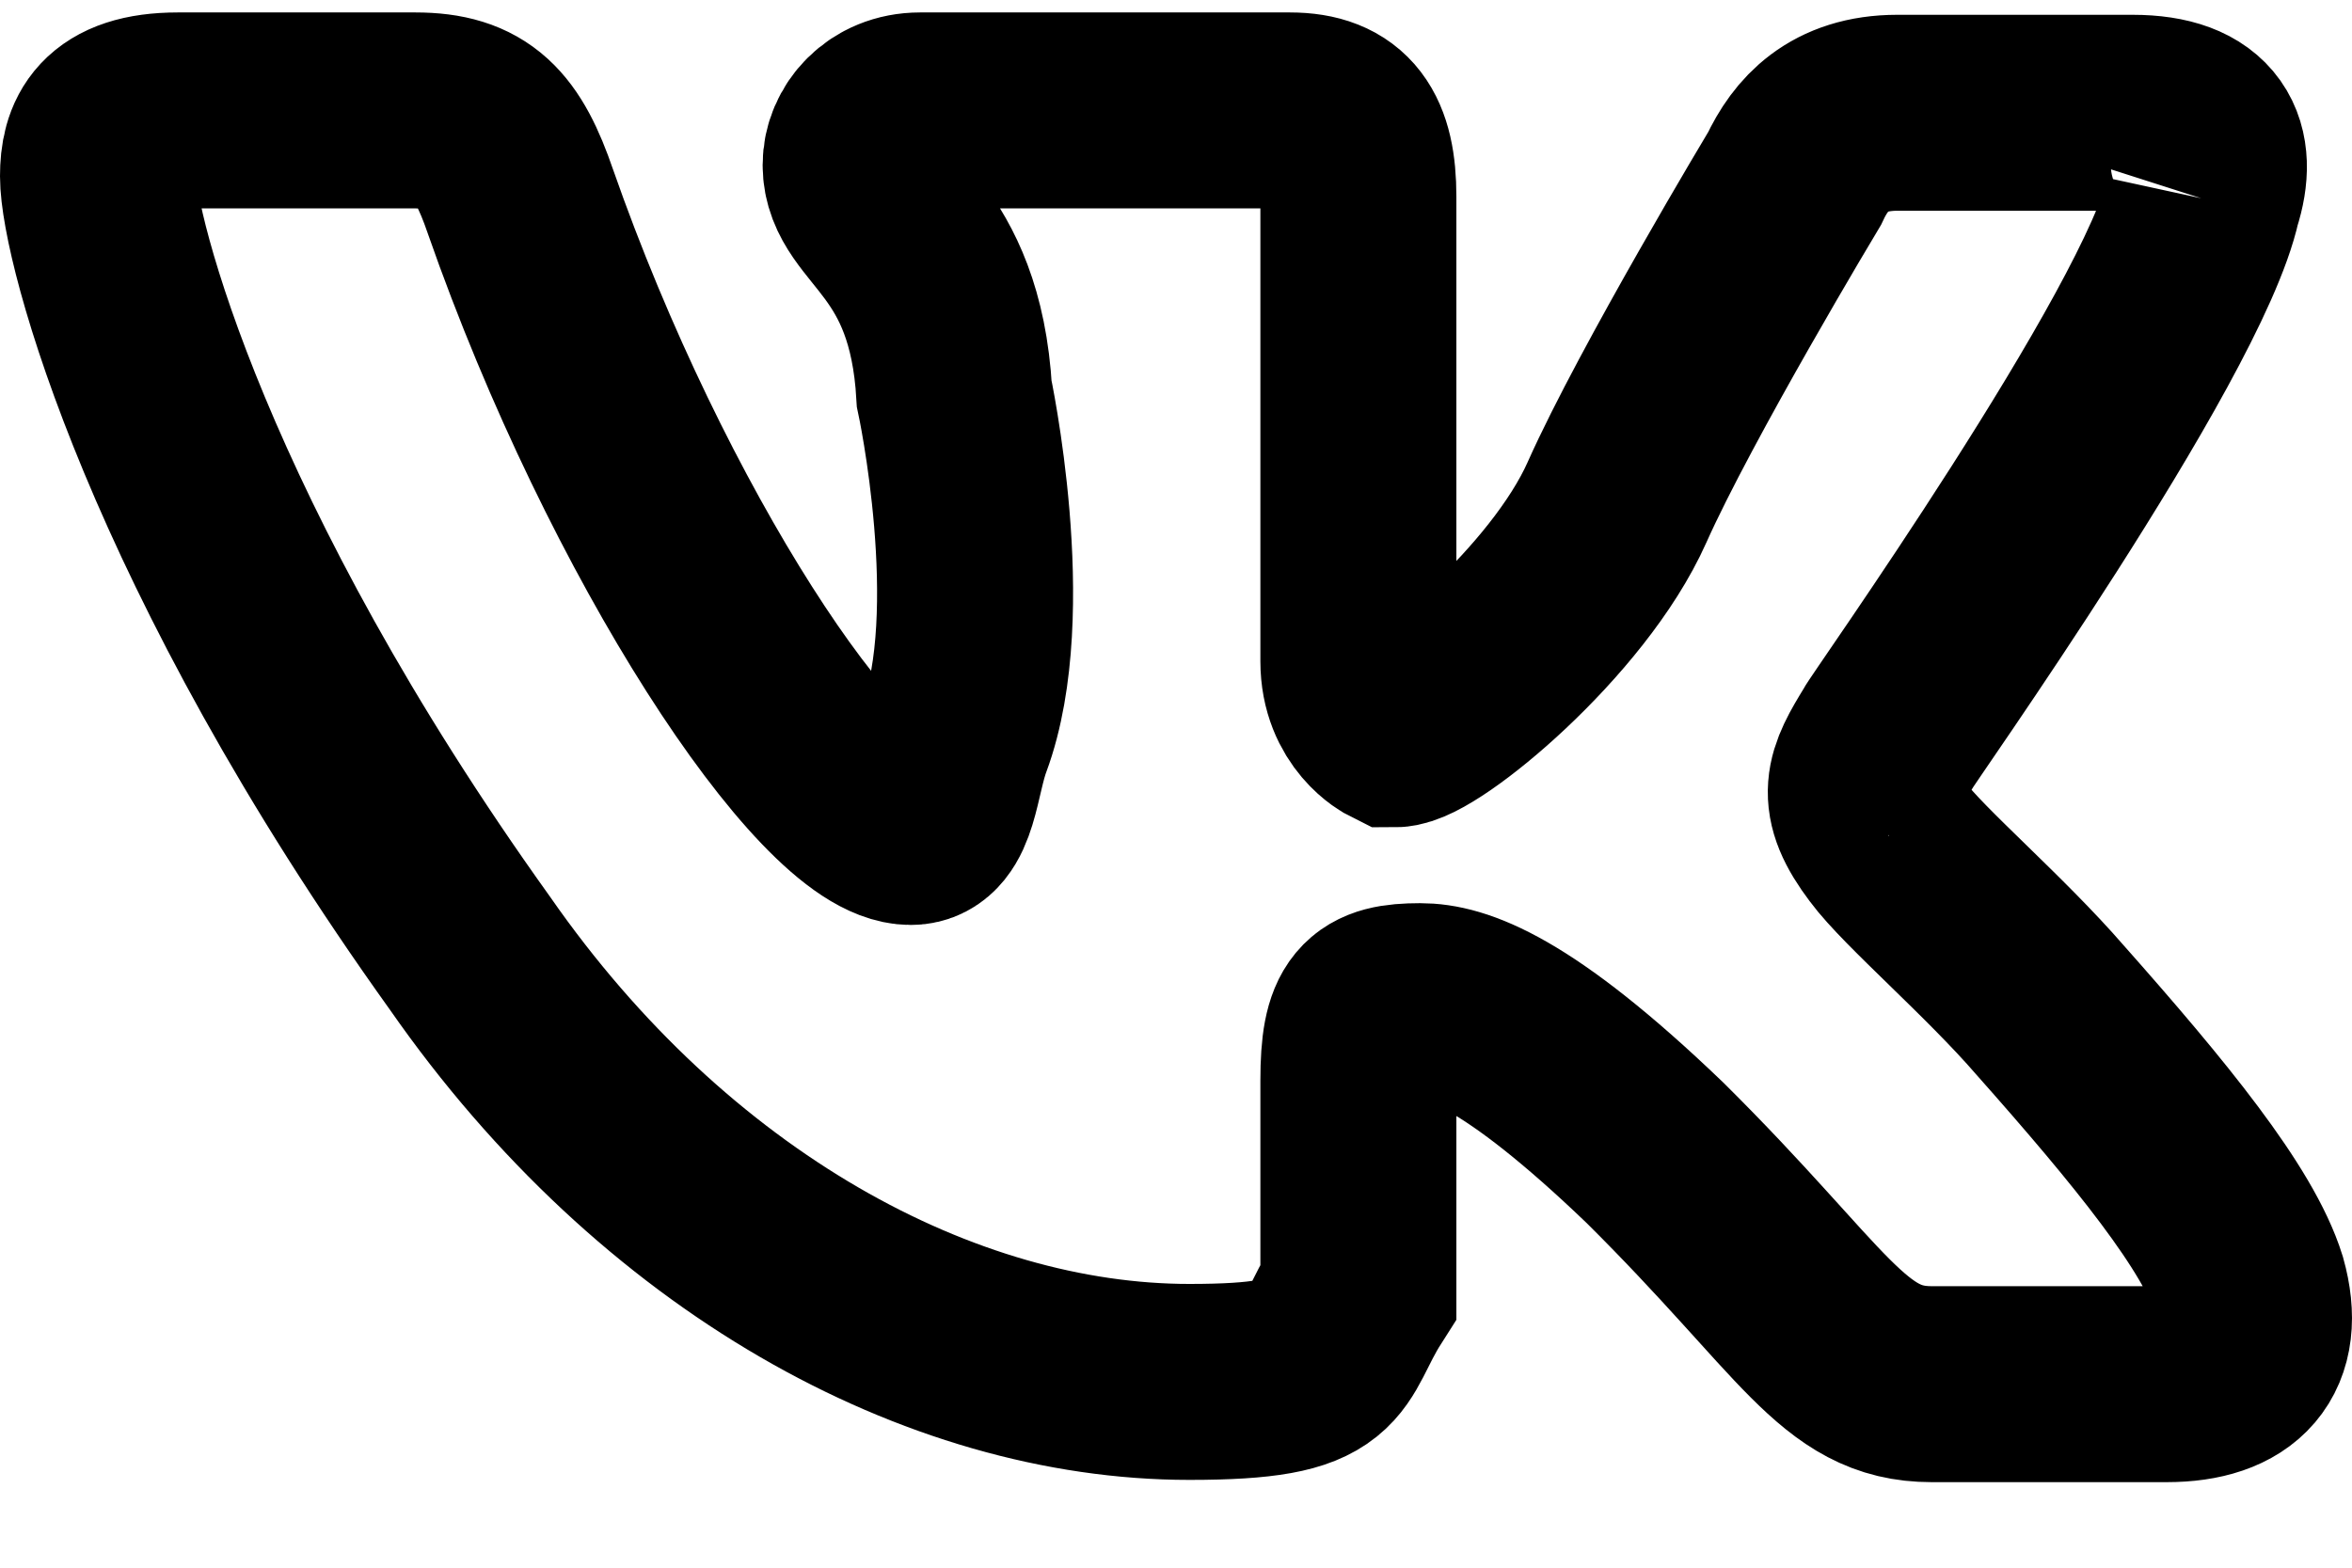 <svg width="24" height="16" viewBox="0 0 24 16" fill="none" xmlns="http://www.w3.org/2000/svg">
<path d="M22.482 2.03C22.645 1.521 22.482 1.151 21.76 1.151H19.36C18.755 1.151 18.475 1.475 18.312 1.822C18.312 1.822 17 4.006 16.5 5.127C16 6.249 14.537 7.443 14.234 7.443C14.234 7.443 13.861 7.258 13.861 6.749V2.006C13.861 1.405 13.675 1.127 13.162 1.127H9.388C9.014 1.127 8.782 1.405 8.782 1.683C8.782 2.261 9.644 2.4 9.737 4.019C9.737 4.019 10.216 6.249 9.737 7.537C9.6 7.905 9.599 8.44 9.294 8.44C8.479 8.44 6.498 5.456 5.31 2.055C5.079 1.382 4.845 1.127 4.239 1.127H1.815C1.116 1.127 1 1.451 1 1.798C1 2.423 1.815 5.569 4.798 9.732C6.778 12.576 9.597 14.104 12.137 14.104C13.675 14.104 13.451 13.823 13.861 13.179V11.028C13.861 10.334 14.001 10.218 14.491 10.218C14.84 10.218 15.469 10.403 16.89 11.768C18.521 13.387 18.801 14.127 19.71 14.127H22.11C22.808 14.127 23.135 13.78 22.948 13.11C22.739 12.439 21.946 11.467 20.921 10.311C20.362 9.664 19.523 8.946 19.267 8.599C18.918 8.137 19.011 7.952 19.267 7.535C19.244 7.535 22.18 3.418 22.482 2.028" stroke="black" stroke-width="2"/>
</svg>
